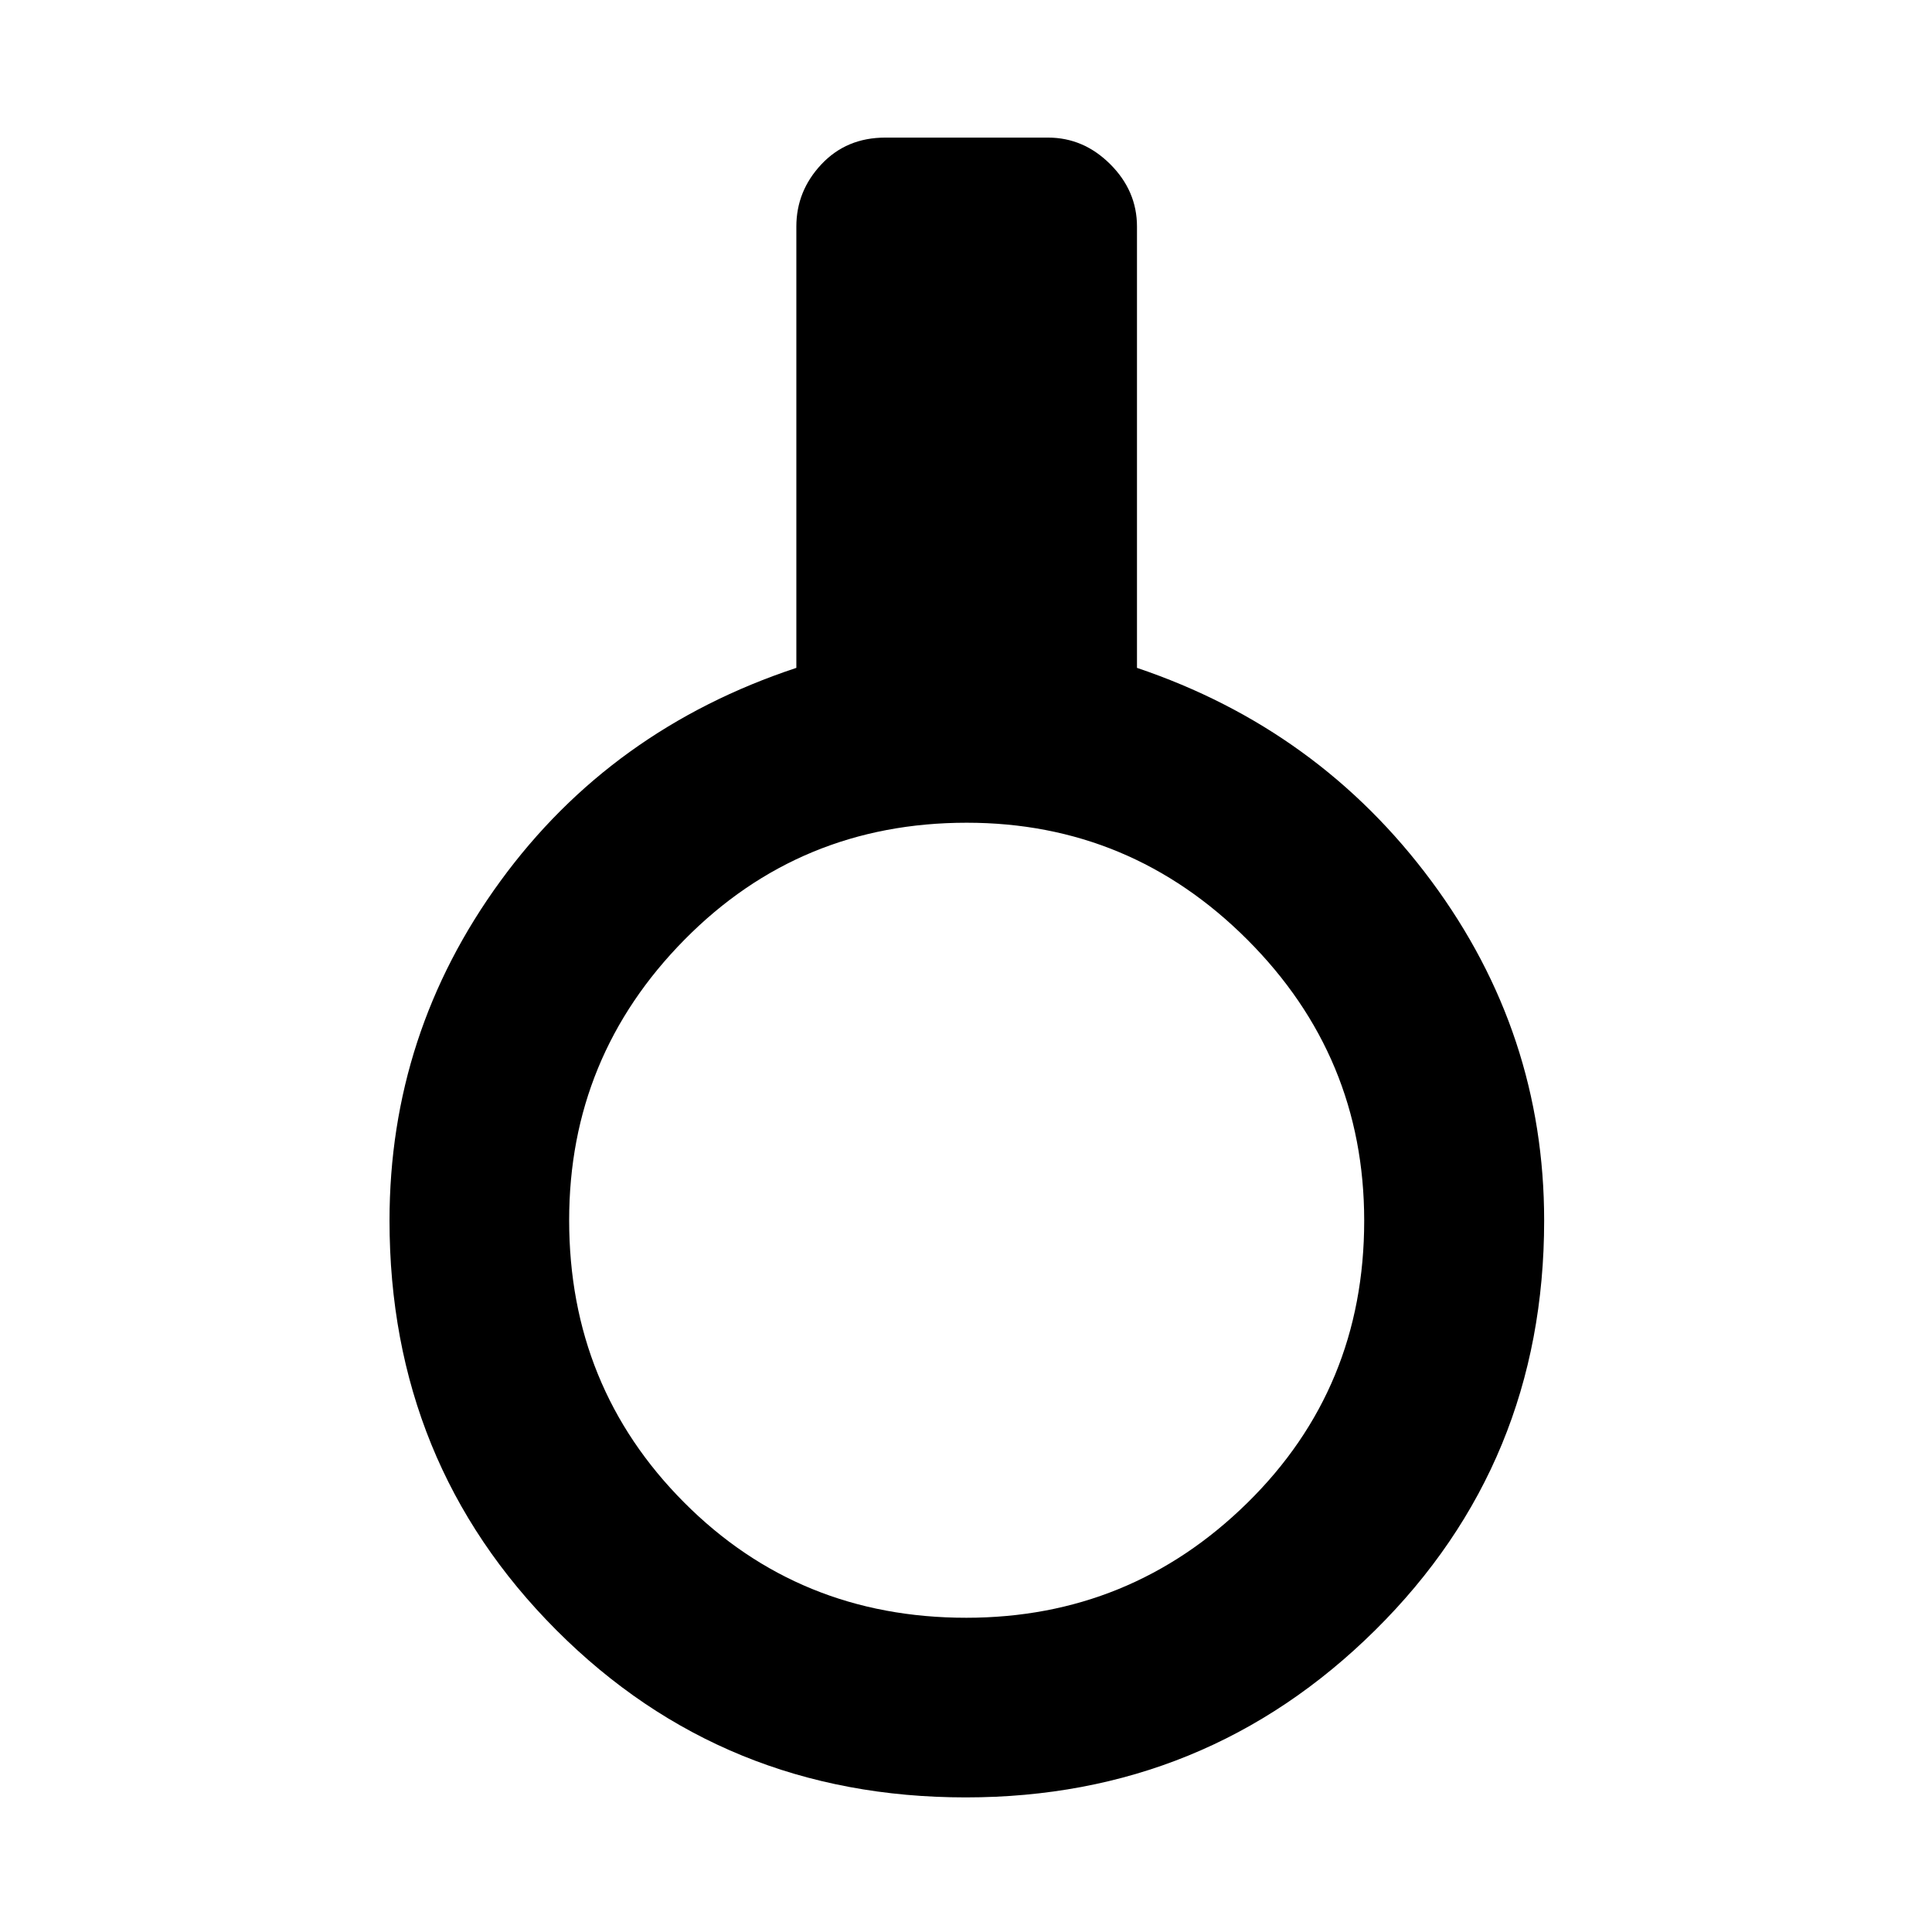 <svg xmlns="http://www.w3.org/2000/svg" height="40" viewBox="0 -960 960 960" width="40"><path d="M479.86-66.88q-120.44 0-203.38-83.09-82.93-83.08-82.93-203.54 0-93.1 55.06-168.62 55.06-75.52 147.09-106.01v-219.29q0-17.69 12.46-30.94 12.46-13.26 31.75-13.26h80.85q17.69 0 30.95 13.26 13.25 13.25 13.25 30.94v219.29q90.37 30.49 146.34 106.01 55.98 75.52 55.98 168.62 0 120.46-83.96 203.54-83.96 83.09-203.46 83.09Zm.24-89.26q81.59 0 139.68-57.07 58.08-57.06 58.08-140.22 0-81.6-58.09-139.68-58.09-58.08-139.4-58.08-82.88 0-140.22 58.09t-57.34 139.4q0 82.87 57.07 140.21 57.06 57.35 140.22 57.35Z"/></svg>